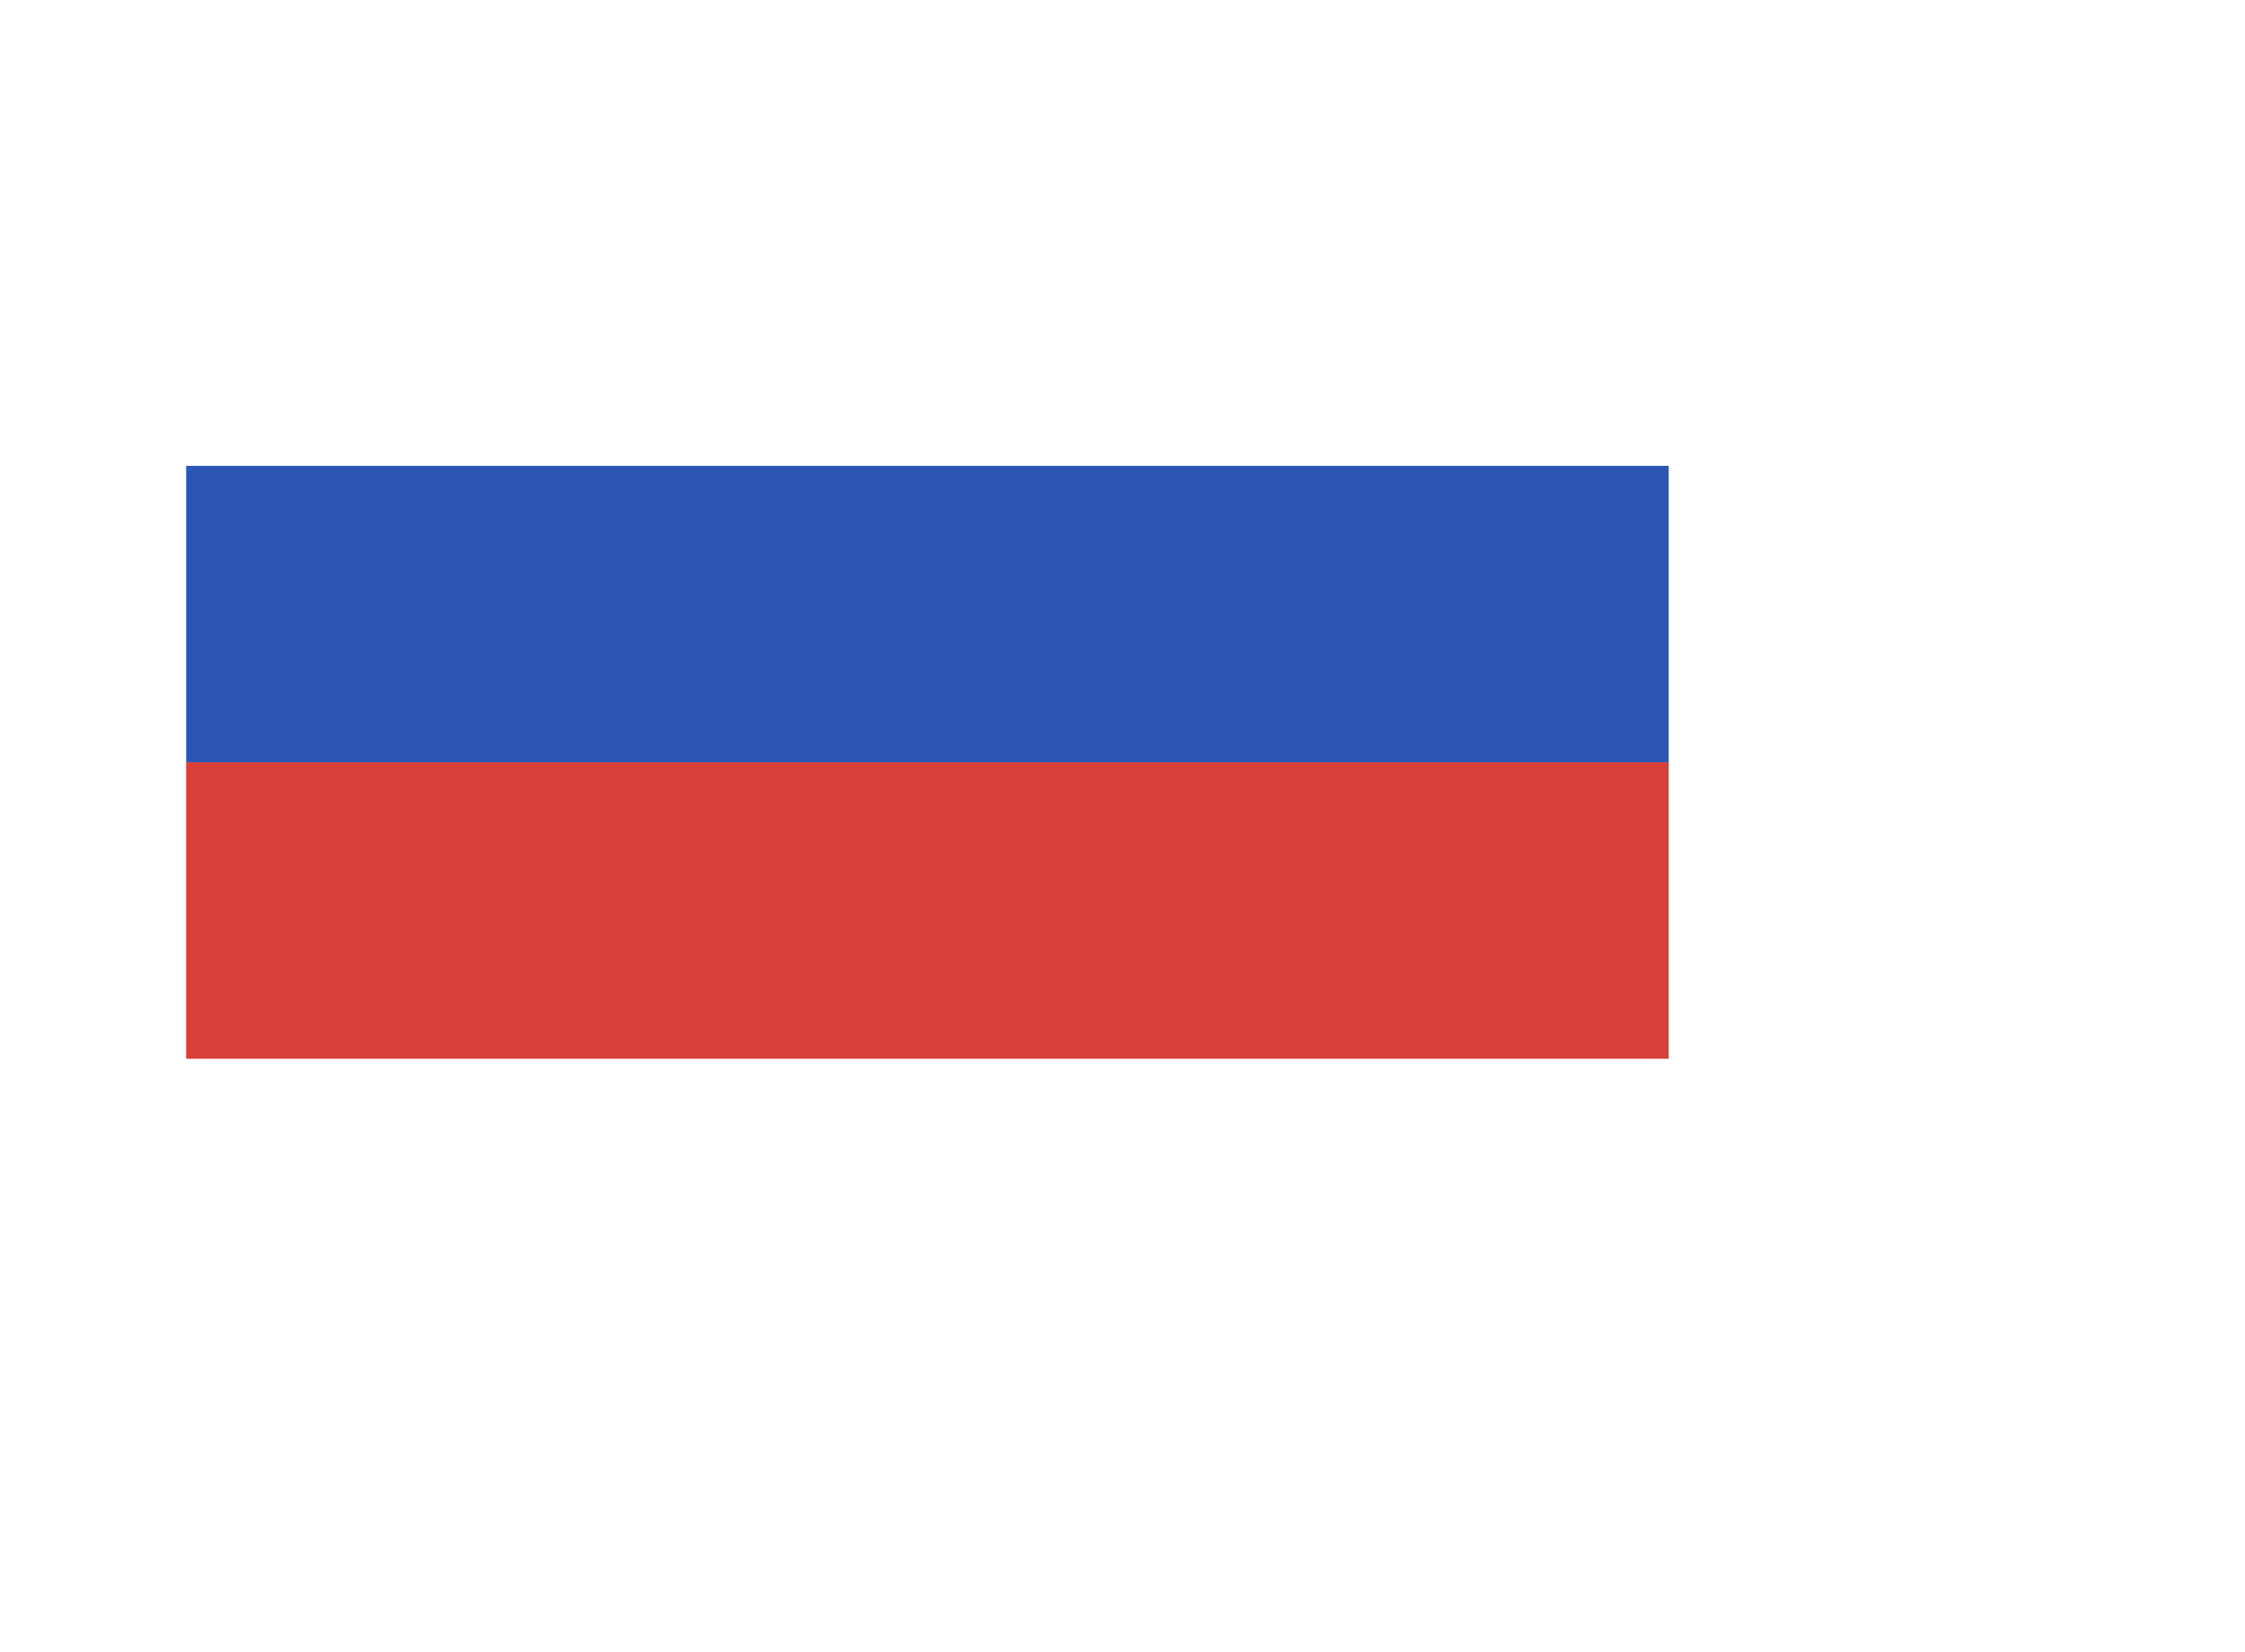 <svg xmlns="http://www.w3.org/2000/svg" width="53" height="39" viewBox="0 0 53 39">
    <defs>
        <filter id="Rectangle_228" width="53" height="39" x="0" y="0" filterUnits="userSpaceOnUse">
            <feOffset dx="5" dy="2"/>
            <feGaussianBlur result="blur" stdDeviation="3"/>
            <feFlood flood-color="#1f2459" flood-opacity=".161"/>
            <feComposite in2="blur" operator="in"/>
            <feComposite in="SourceGraphic"/>
        </filter>
        <style>
            .cls-1{fill:#fff}
        </style>
    </defs>
    <g id="Group_2451" transform="translate(4 3.881)">
        <g filter="url(#Rectangle_228)" transform="translate(-4 -3.88)">
            <path id="Rectangle_228-2" d="M0 0H35V21H0z" class="cls-1" transform="translate(4 4)"/>
        </g>
            <path id="Rectangle_225" d="M0 0H35V7H0z" class="cls-1" transform="translate(.395 .119)"/>
            <path id="Rectangle_226" fill="#2c56b5" d="M0 0H35V7H0z" transform="translate(.395 7.119)"/>
            <path id="Rectangle_227" fill="#d83f39" d="M0 0H35V7H0z" transform="translate(.395 14.119)"/>
    </g>
</svg>
